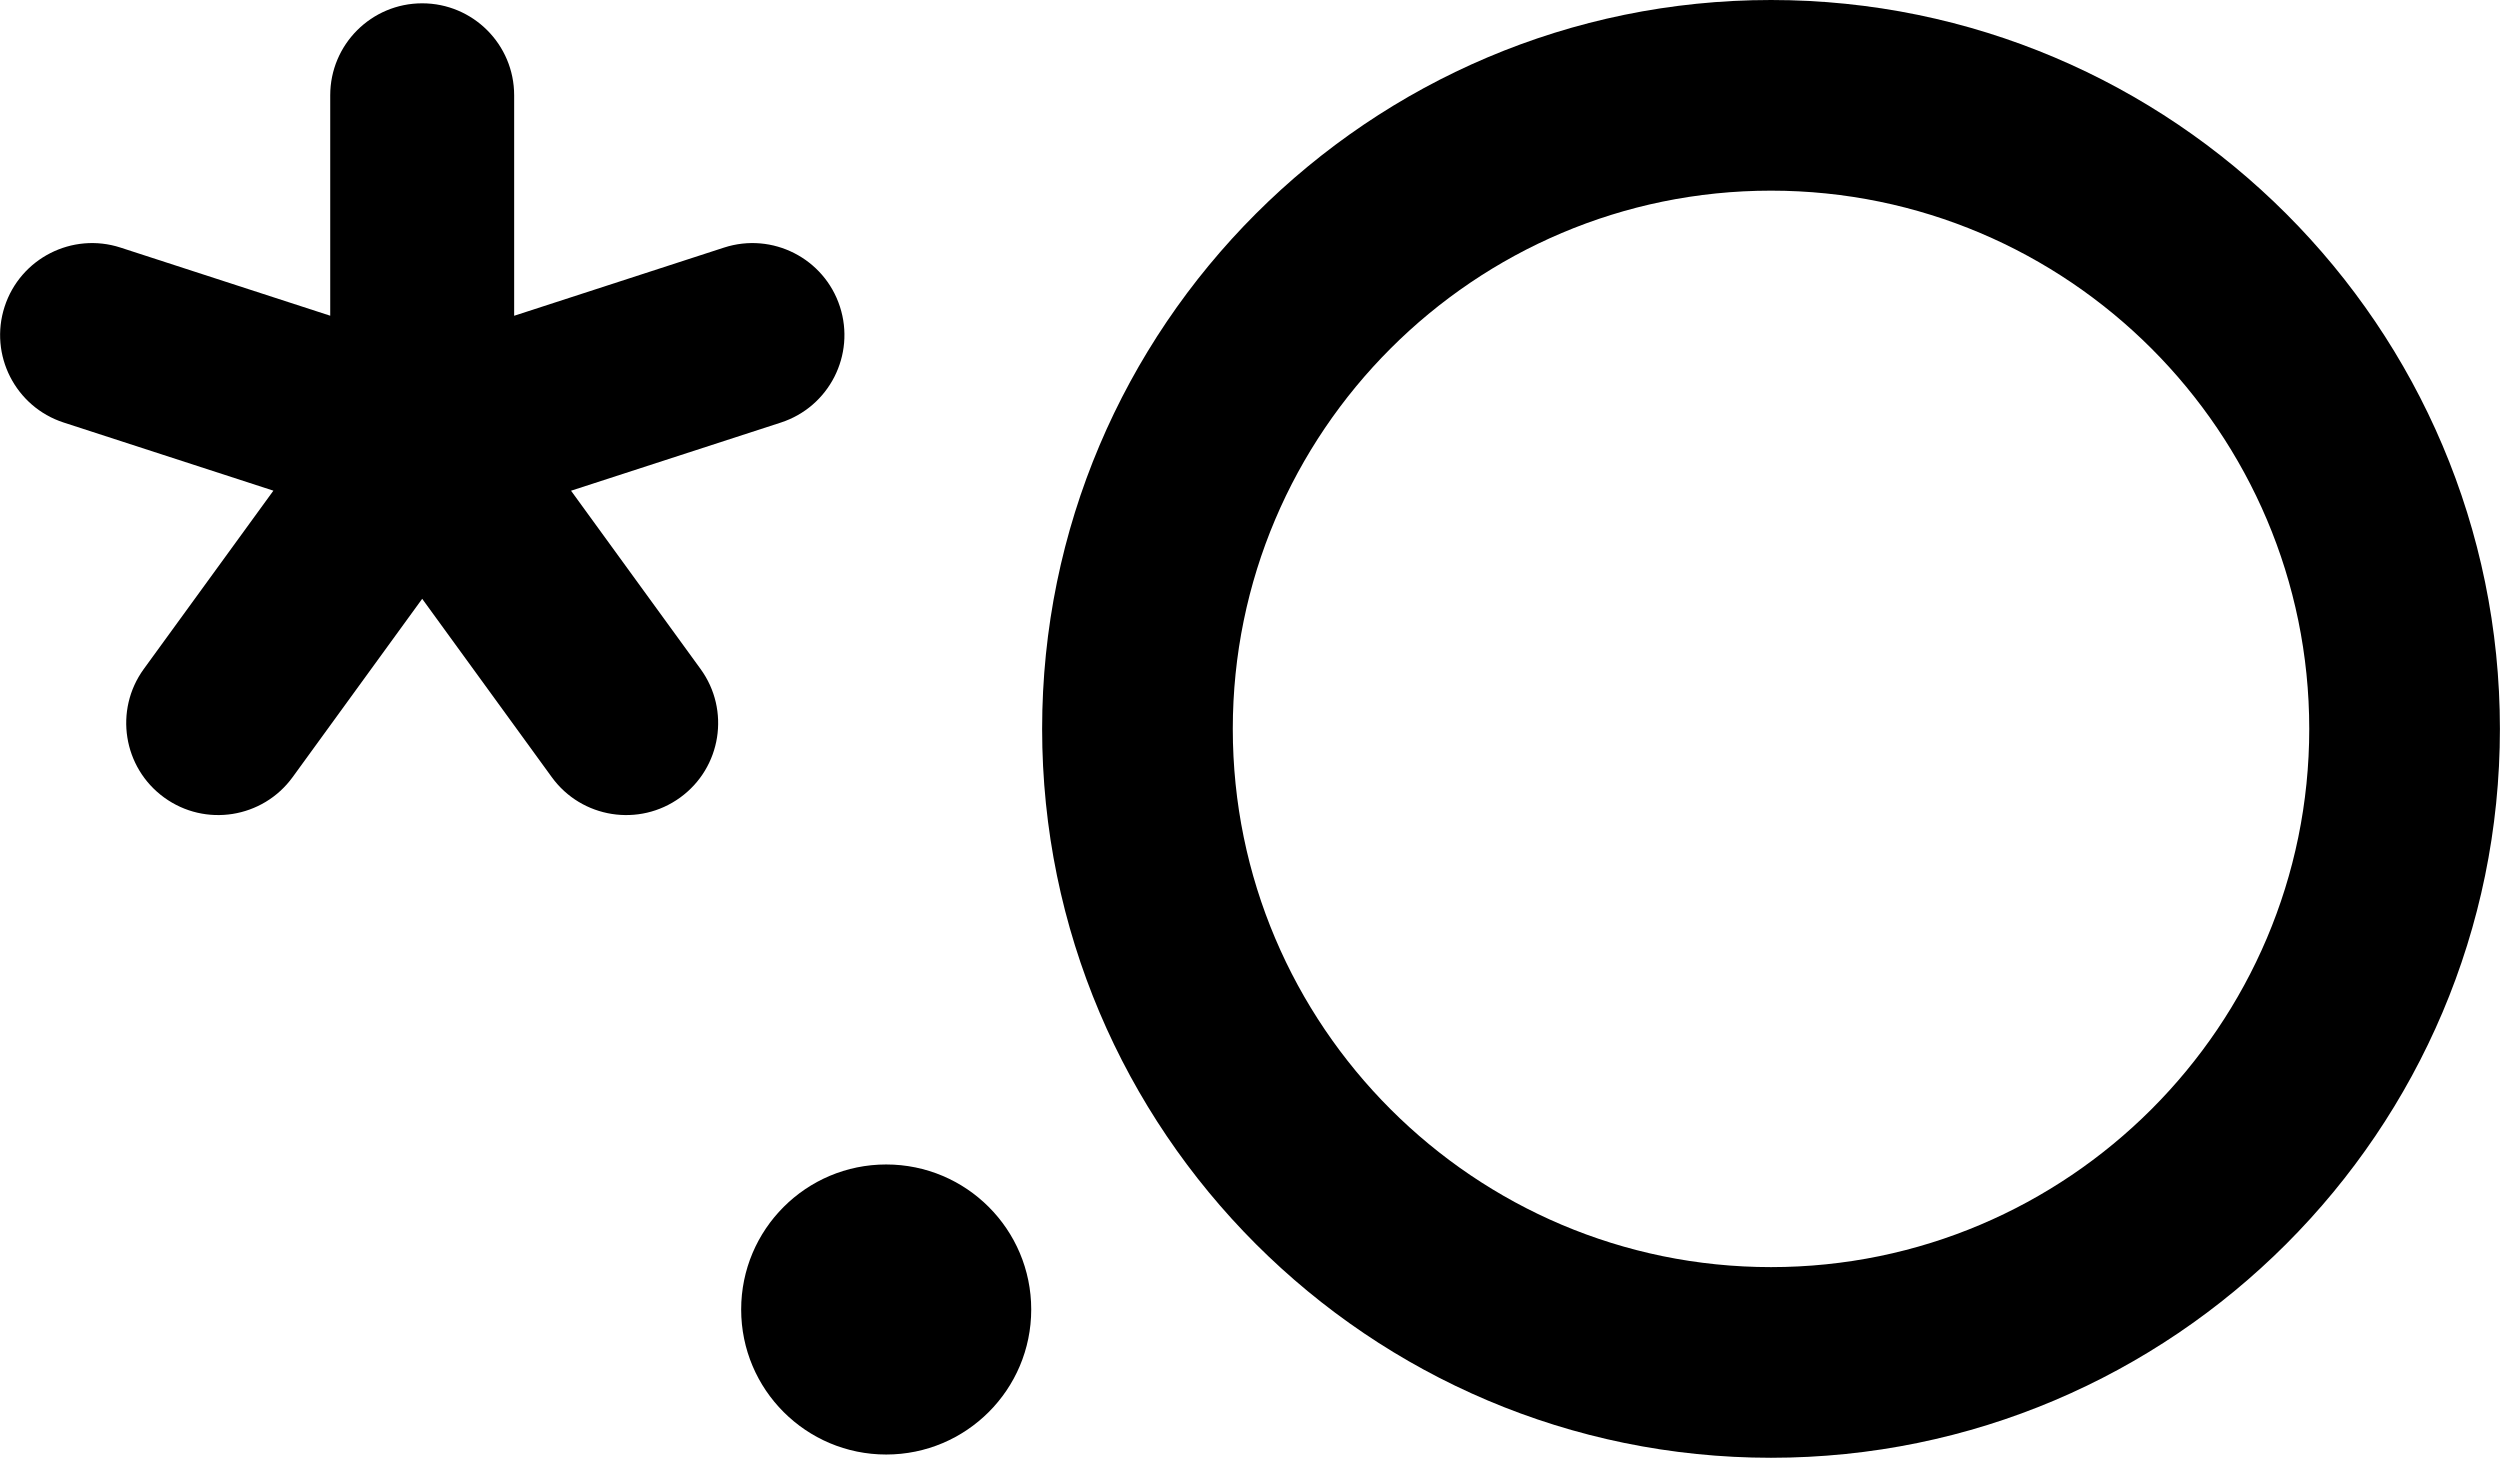 <?xml version="1.0" encoding="UTF-8"?>
<svg id="a" data-name="Layer_1" xmlns="http://www.w3.org/2000/svg" width="5.222in" height="3.045in" viewBox="0 0 375.982 219.256">
  <path d="M266.354,0c-60.449,0-109.628,49.179-109.628,109.628s49.179,109.628,109.628,109.628,109.629-49.179,109.629-109.628S326.803,0,266.354,0ZM347.307,109.628c0,44.637-36.315,80.952-80.953,80.952s-80.952-36.315-80.952-80.952,36.315-80.953,80.952-80.953,80.953,36.315,80.953,80.953Z"/>
  <path d="M126.313,46.12c-2.359-7.266-10.164-11.242-17.434-8.881l-31.562,10.254V14.333c0-7.643-6.192-13.834-13.832-13.834s-13.832,6.193-13.832,13.834v33.152l-31.535-10.246c-7.266-2.361-15.075,1.615-17.438,8.881-2.359,7.266,1.621,15.07,8.887,17.432l31.539,10.246-19.496,26.826c-4.488,6.182-3.117,14.834,3.062,19.322,6.18,4.492,14.832,3.121,19.325-3.06l19.488-26.825,19.492,26.827c4.484,6.179,13.141,7.55,19.32,3.058,6.18-4.49,7.551-13.14,3.059-19.322l-19.484-26.818,31.562-10.254c7.262-2.364,11.238-10.166,8.879-17.432"/>
  <path d="M133.273,218.767c12.047,0,21.813-9.766,21.813-21.812s-9.766-21.813-21.813-21.813-21.813,9.766-21.813,21.813,9.766,21.812,21.813,21.812"/>
</svg>